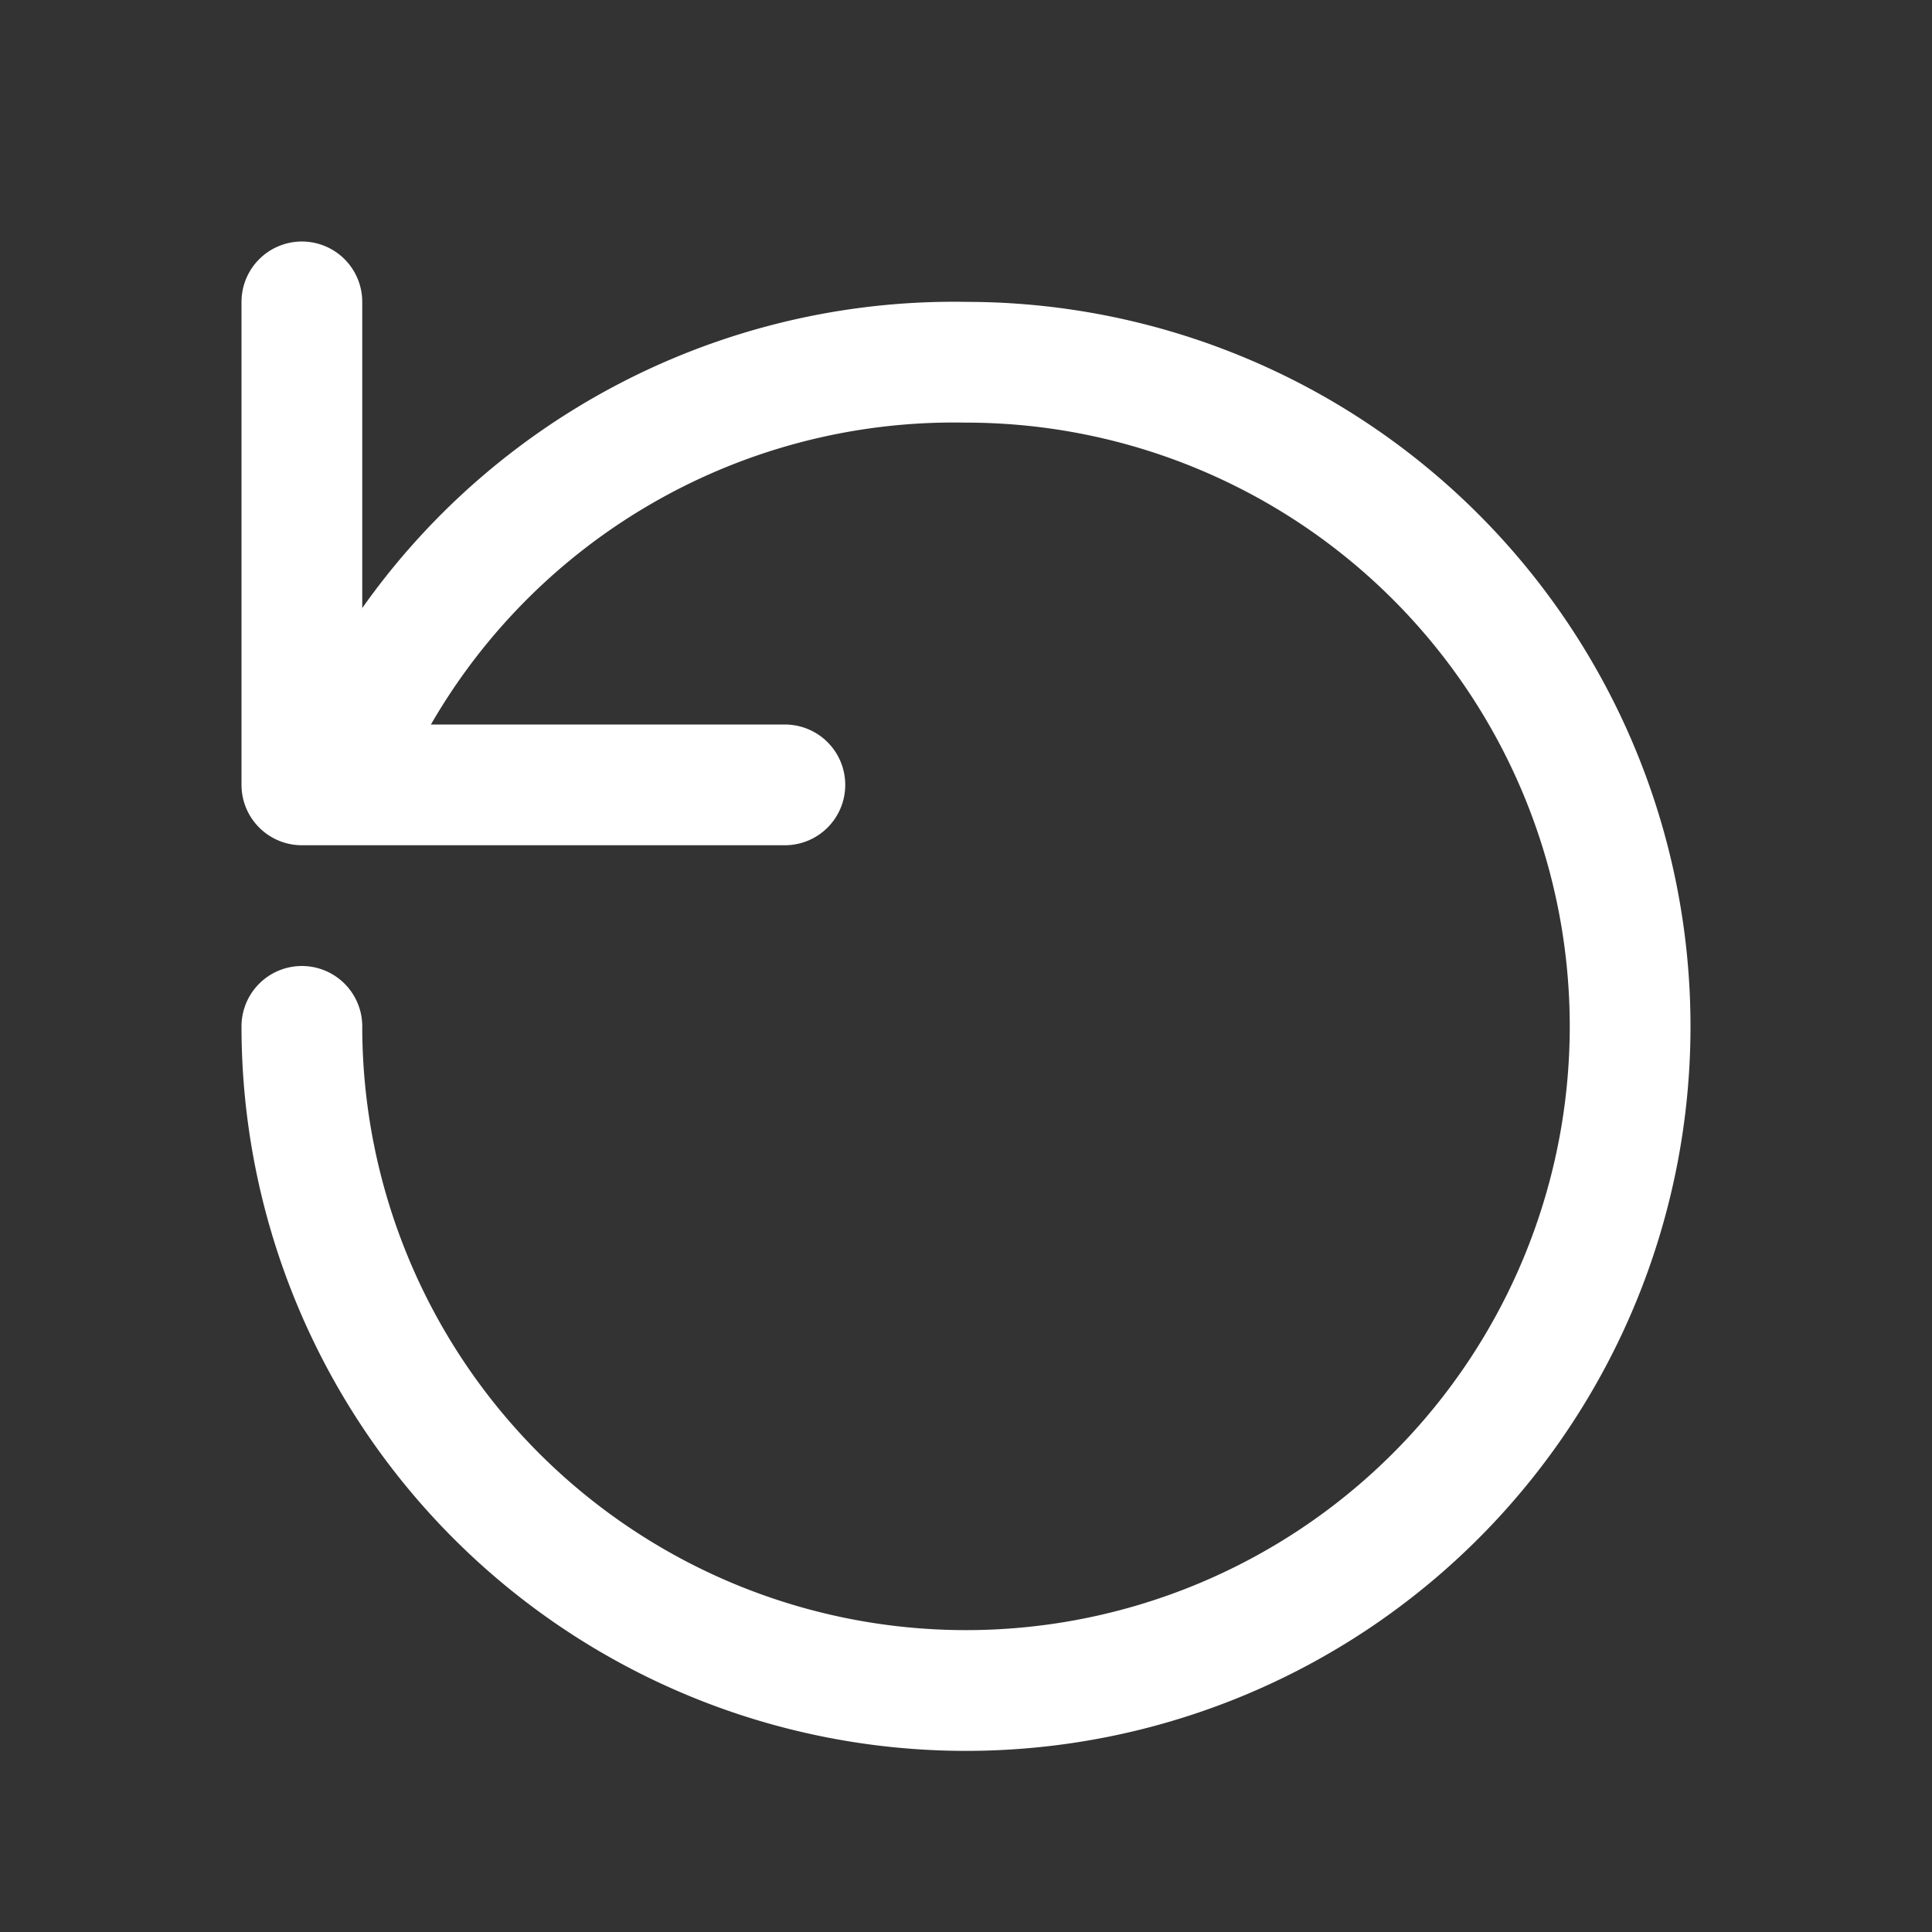 <svg xmlns="http://www.w3.org/2000/svg" width="16" height="16"><rect width="100%" height="100%" fill="#333333" stroke="none"/><path d="M2.5 2.5v4h4" fill="none" stroke="#fff" stroke-linecap="round" stroke-linejoin="round"/><path d="M2.5 8.5a5.5 5.5 0 005.5 5.5 1 1 0 000-11 5.5 5.5 0 00-5 3" stroke="#fff" fill="none" stroke-linecap="round"/></svg>